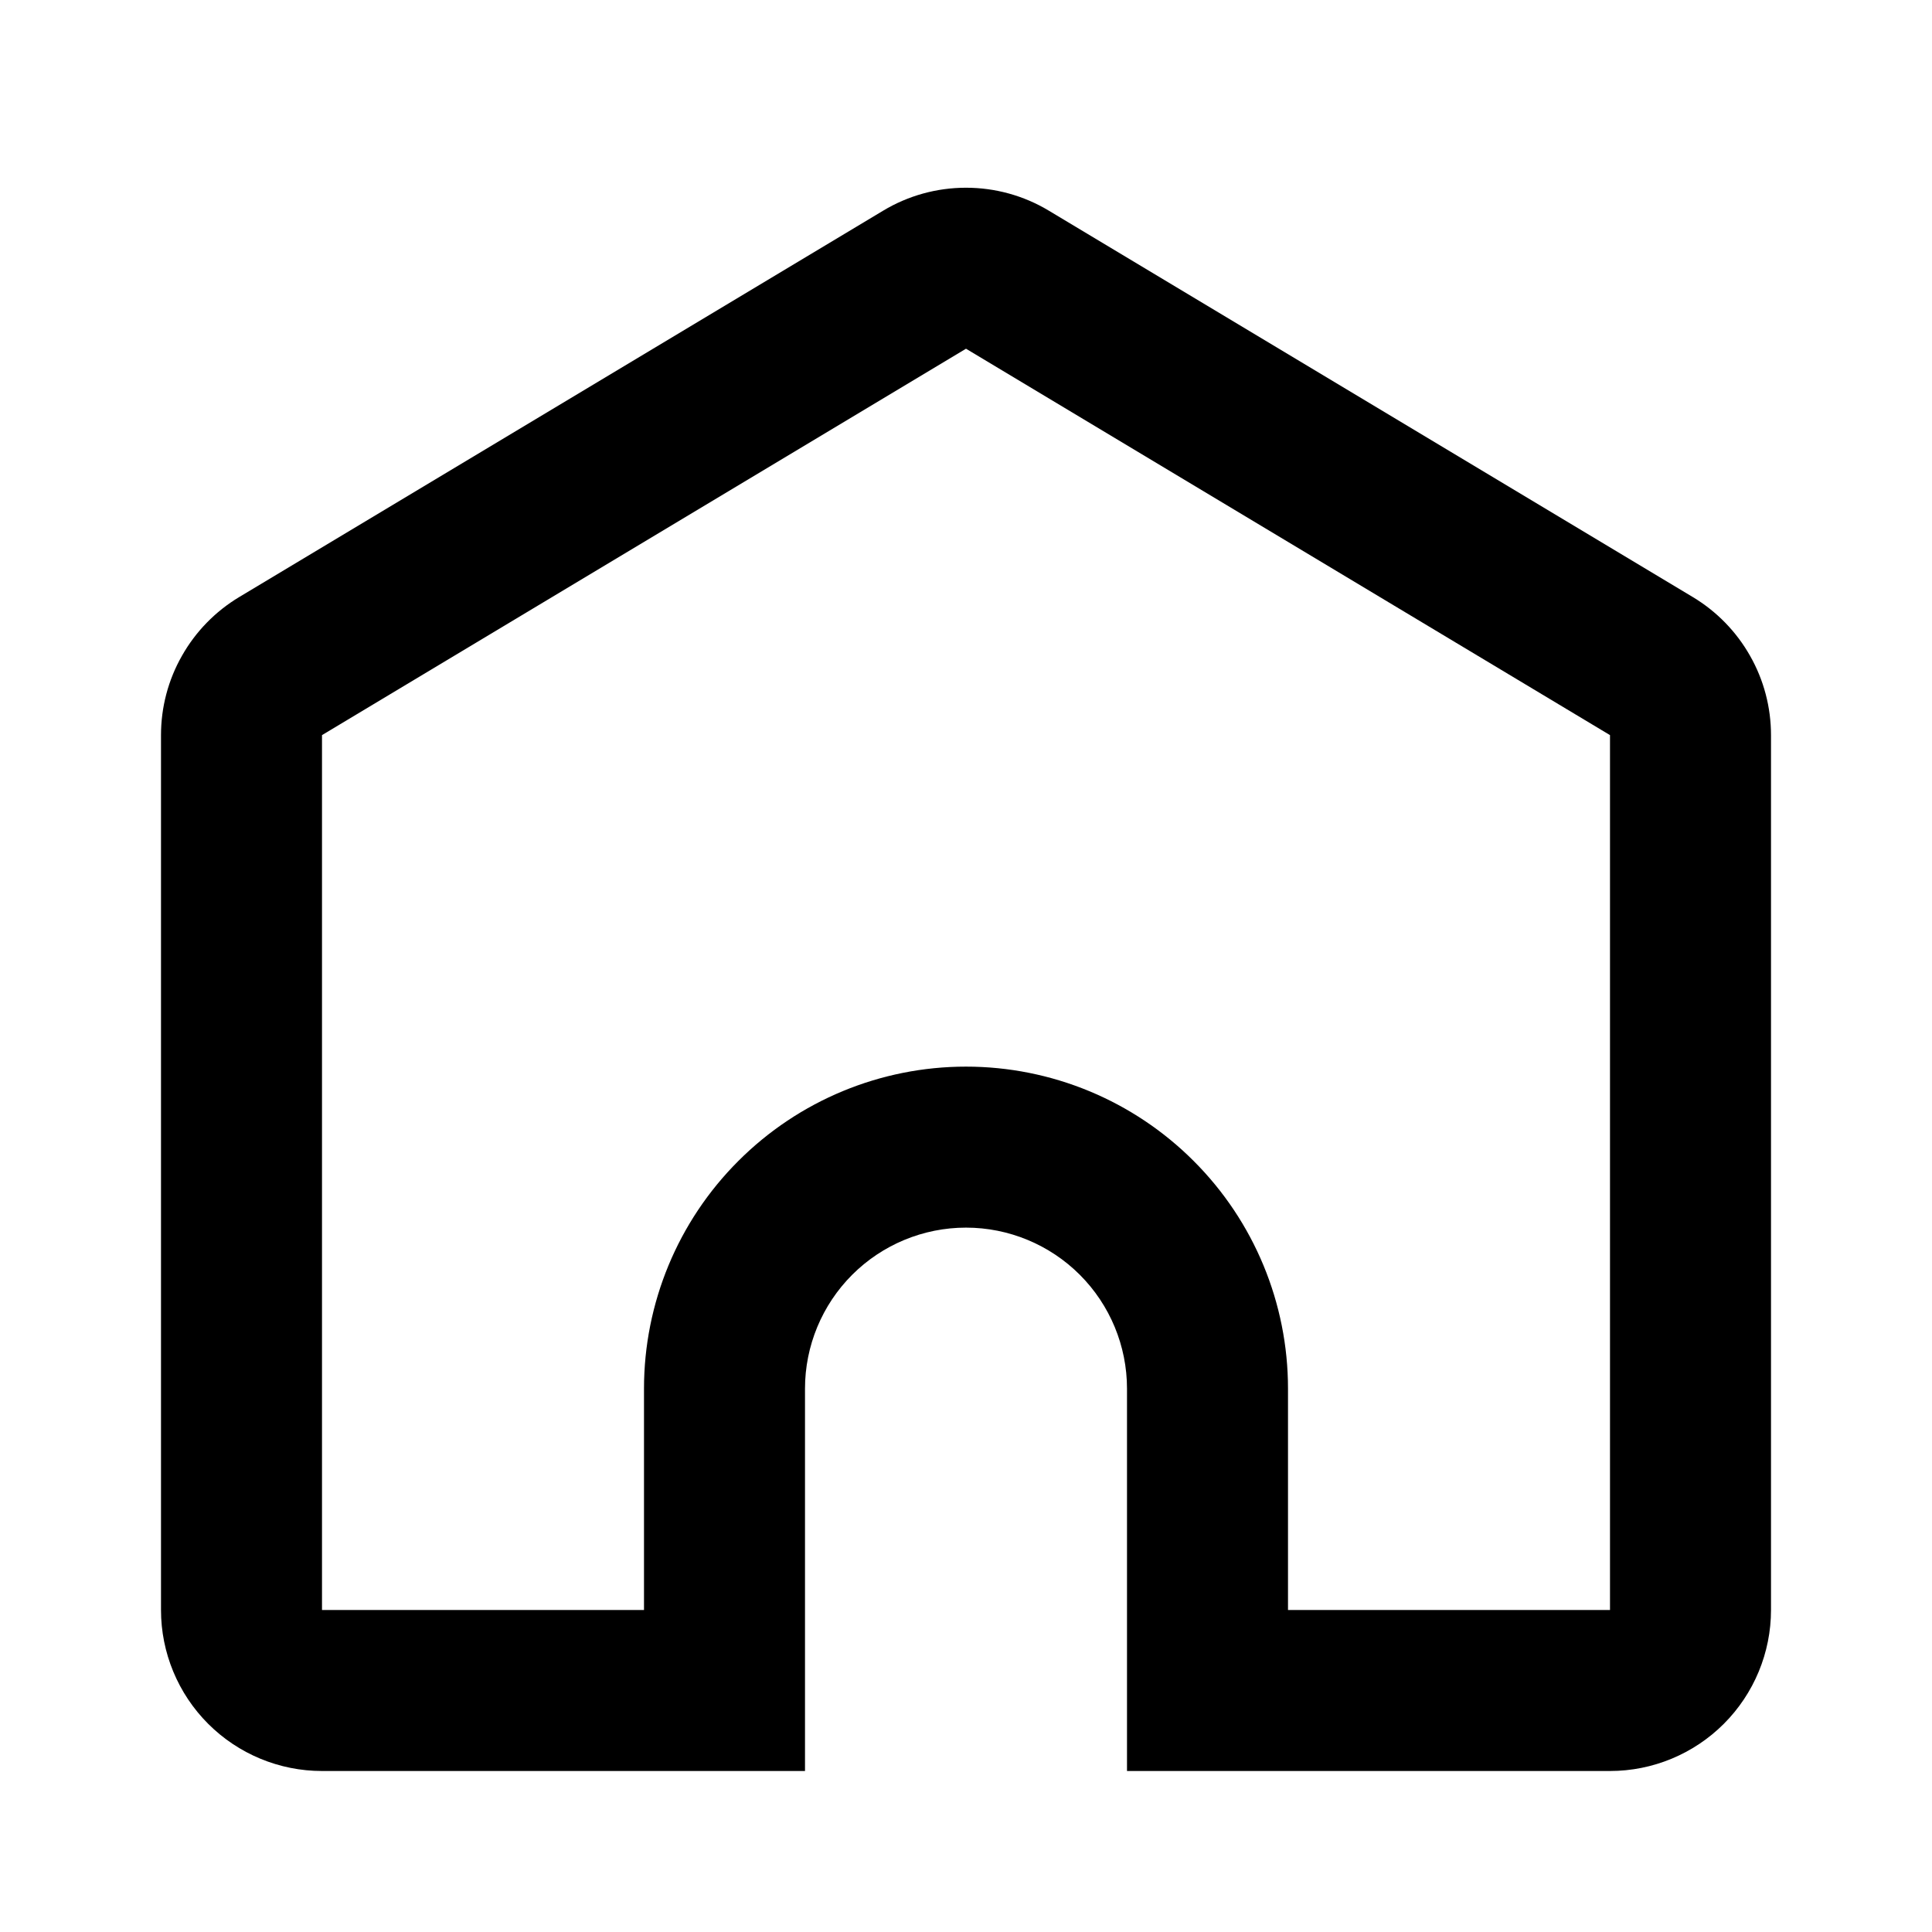 <svg width="24" height="24" viewBox="0 0 24 24" fill="none" >
<path d="M20 20V9.132L12 4.332L4 9.132V20H8V17.25C8 16.189 8.421 15.172 9.172 14.422C9.922 13.671 10.939 13.25 12 13.25C13.061 13.25 14.078 13.671 14.828 14.422C15.579 15.172 16 16.189 16 17.25V20H20ZM14 22V17.25C14 16.72 13.789 16.211 13.414 15.836C13.039 15.461 12.53 15.25 12 15.25C11.47 15.25 10.961 15.461 10.586 15.836C10.211 16.211 10 16.72 10 17.25V22H4C3.47 22 2.961 21.789 2.586 21.414C2.211 21.039 2 20.53 2 20V9.132C2 8.787 2.089 8.447 2.26 8.147C2.43 7.846 2.675 7.595 2.971 7.417L10.971 2.617C11.282 2.43 11.637 2.332 12 2.332C12.363 2.332 12.718 2.43 13.029 2.617L21.029 7.417C21.325 7.595 21.57 7.846 21.74 8.147C21.911 8.447 22 8.787 22 9.132V20C22 20.53 21.789 21.039 21.414 21.414C21.039 21.789 20.53 22 20 22H14Z" fill="currentColor"/>
</svg>
